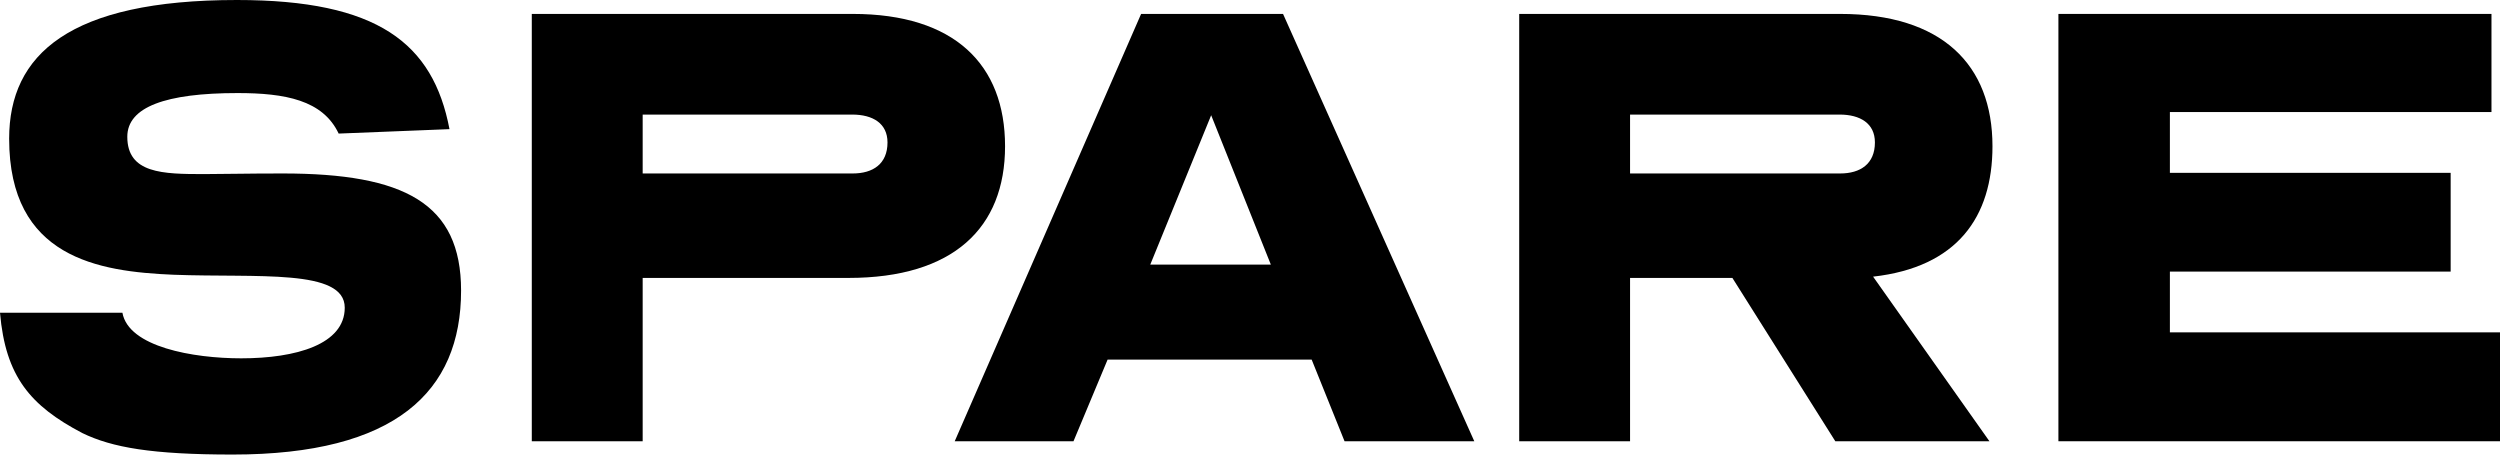 <svg width="88" height="16" viewBox="0 0 88 16" fill="none" xmlns="http://www.w3.org/2000/svg">
<path d="M15.822 4.546C15.244 1.515 13.293 0 8.34 0C2.444 0 0.322 1.916 0.322 4.88C0.322 9.07 3.452 9.56 6.11 9.671C9.069 9.783 12.135 9.448 12.135 10.83C12.135 12.123 10.42 12.613 8.49 12.613C6.796 12.613 4.524 12.212 4.309 11.008H0C0.193 13.259 1.072 14.284 2.894 15.242C3.945 15.755 5.36 16 8.19 16C13.914 16 16.23 13.794 16.23 10.228C16.23 7.153 14.236 6.106 9.948 6.106C8.597 6.106 7.89 6.128 7.182 6.128C5.724 6.128 4.481 6.106 4.481 4.813C4.481 3.766 5.832 3.276 8.362 3.276C10.034 3.276 11.363 3.521 11.921 4.702L15.822 4.546Z" fill="black"/>
<path d="M29.868 9.783C33.556 9.783 35.378 8.022 35.378 5.148C35.378 2.273 33.599 0.49 30.018 0.49H18.719V15.532H22.622V9.783H29.868ZM29.997 4.033C30.726 4.033 31.24 4.345 31.24 5.014C31.24 5.772 30.726 6.106 30.018 6.106H22.622V4.033H29.997Z" fill="black"/>
<path d="M45.163 0.49H40.167L33.606 15.532H37.787L38.988 12.657H46.17L47.328 15.532H51.895L45.163 0.49ZM42.633 4.056L44.734 9.315H40.489L42.633 4.056Z" fill="black"/>
<path d="M65.933 9.738C68.891 9.404 70.135 7.643 70.135 5.148C70.135 2.273 68.355 0.49 64.775 0.49H53.476V15.532H57.378V9.783H60.98L64.603 15.532H70.028L65.933 9.738ZM64.753 4.033C65.482 4.033 65.997 4.345 65.997 5.014C65.997 5.772 65.482 6.106 64.775 6.106H57.378V4.033H64.753Z" fill="black"/>
<path d="M87.7 0.49H72.456V15.532H88V11.699H76.38V9.56H86.263V6.084H76.38V3.944H87.7V0.49Z" fill="black"/>
</svg>
